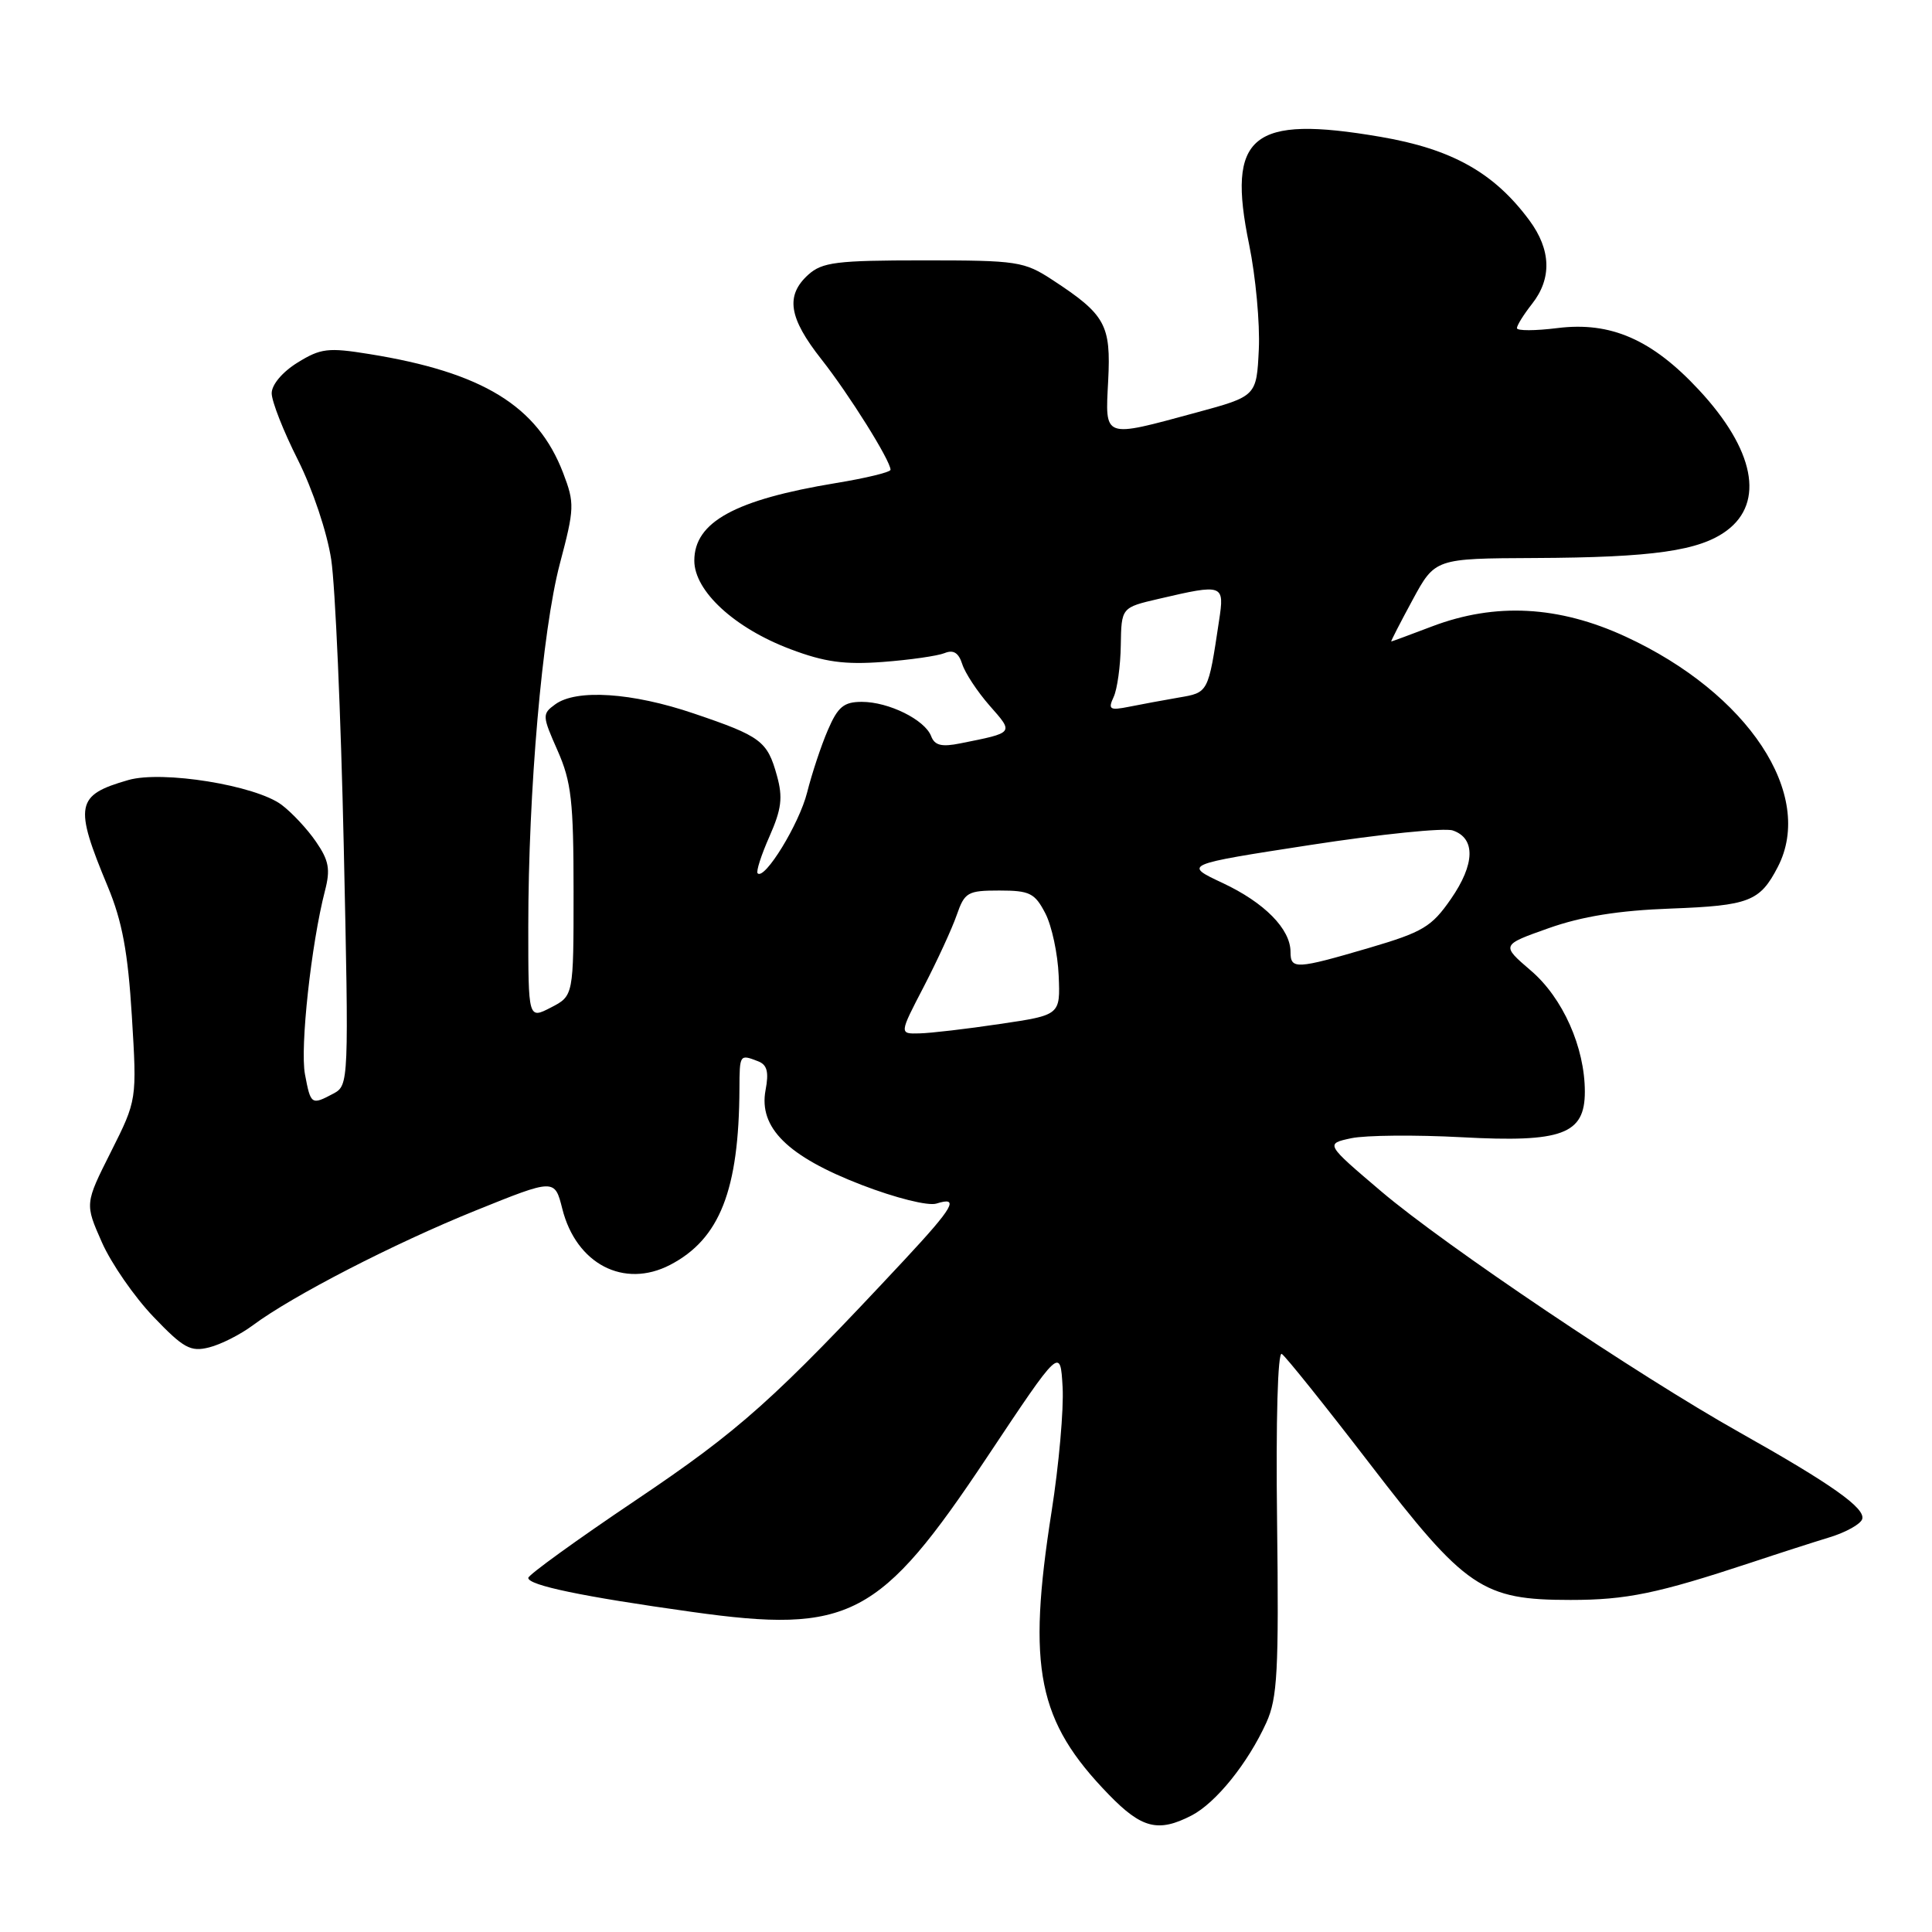<?xml version="1.0" encoding="UTF-8" standalone="no"?>
<!DOCTYPE svg PUBLIC "-//W3C//DTD SVG 1.1//EN" "http://www.w3.org/Graphics/SVG/1.1/DTD/svg11.dtd" >
<svg xmlns="http://www.w3.org/2000/svg" xmlns:xlink="http://www.w3.org/1999/xlink" version="1.1" viewBox="0 0 256 256">
 <g >
 <path fill="currentColor"
d=" M 157.89 240.56 C 161.12 238.89 165.37 233.61 167.80 228.25 C 169.27 225.01 169.46 221.41 169.22 201.67 C 169.05 188.16 169.31 179.07 169.84 179.40 C 170.34 179.71 175.59 186.26 181.50 193.95 C 194.21 210.50 196.42 212.00 208.10 212.00 C 215.53 212.00 219.62 211.15 232.00 207.06 C 235.57 205.87 240.27 204.36 242.43 203.70 C 244.59 203.04 246.53 201.96 246.75 201.29 C 247.21 199.85 242.69 196.65 230.50 189.80 C 217.03 182.23 191.50 165.06 183.05 157.89 C 175.60 151.56 175.60 151.56 179.05 150.82 C 180.95 150.42 187.54 150.36 193.70 150.69 C 207.00 151.41 210.00 150.30 210.00 144.66 C 210.00 138.78 207.08 132.22 202.85 128.61 C 198.90 125.22 198.90 125.22 205.20 122.99 C 209.60 121.43 214.48 120.64 221.39 120.39 C 231.78 120.00 233.20 119.45 235.57 114.87 C 240.52 105.30 231.65 91.86 215.41 84.36 C 206.54 80.26 198.14 79.82 189.76 83.00 C 186.87 84.10 184.43 85.00 184.35 85.00 C 184.26 85.00 185.53 82.53 187.17 79.50 C 190.15 74.00 190.15 74.00 203.33 73.94 C 219.03 73.87 225.20 72.99 228.81 70.30 C 233.85 66.55 232.47 59.57 225.11 51.66 C 218.91 44.99 213.43 42.59 206.38 43.47 C 203.42 43.84 201.00 43.85 201.00 43.48 C 201.00 43.11 201.90 41.67 203.00 40.27 C 205.65 36.91 205.53 33.10 202.66 29.21 C 197.99 22.89 192.41 19.75 182.92 18.13 C 165.81 15.20 162.52 17.90 165.52 32.42 C 166.38 36.62 166.96 42.86 166.80 46.28 C 166.50 52.50 166.50 52.50 158.50 54.67 C 146.07 58.04 146.44 58.17 146.84 50.43 C 147.22 43.04 146.48 41.69 139.50 37.12 C 135.70 34.63 134.85 34.50 122.35 34.50 C 110.83 34.50 108.95 34.74 107.10 36.40 C 104.05 39.17 104.50 42.11 108.85 47.62 C 112.52 52.28 118.00 61.04 118.00 62.25 C 118.00 62.56 114.74 63.36 110.75 64.01 C 97.38 66.22 92.00 69.17 92.00 74.29 C 92.00 78.32 97.33 83.23 104.74 86.02 C 109.26 87.73 111.90 88.09 117.00 87.71 C 120.58 87.44 124.25 86.91 125.16 86.54 C 126.33 86.06 127.02 86.49 127.50 87.99 C 127.87 89.17 129.50 91.64 131.12 93.49 C 134.36 97.17 134.44 97.06 127.25 98.50 C 124.77 99.00 123.85 98.78 123.38 97.54 C 122.54 95.37 117.76 93.00 114.20 93.00 C 111.81 93.00 111.02 93.65 109.69 96.75 C 108.80 98.81 107.57 102.53 106.95 105.00 C 105.90 109.18 101.32 116.65 100.39 115.72 C 100.16 115.49 100.87 113.29 101.96 110.83 C 103.56 107.21 103.75 105.67 102.95 102.79 C 101.68 98.19 100.85 97.56 91.93 94.54 C 83.76 91.76 76.37 91.28 73.57 93.33 C 71.82 94.60 71.84 94.84 73.88 99.45 C 75.71 103.59 76.00 106.16 76.00 118.10 C 76.00 131.95 76.00 131.95 73.00 133.50 C 70.00 135.05 70.00 135.05 70.00 122.83 C 70.00 104.79 71.85 83.56 74.18 74.71 C 76.13 67.35 76.15 66.68 74.62 62.67 C 71.22 53.79 63.96 49.33 48.91 46.91 C 43.48 46.03 42.49 46.15 39.42 48.05 C 37.43 49.28 36.00 50.97 36.00 52.11 C 36.00 53.18 37.56 57.15 39.47 60.93 C 41.43 64.84 43.35 70.56 43.89 74.16 C 44.42 77.65 45.17 94.74 45.55 112.15 C 46.23 143.41 46.22 143.81 44.19 144.90 C 41.26 146.46 41.17 146.40 40.41 142.35 C 39.74 138.81 41.24 125.07 43.06 118.03 C 43.80 115.19 43.58 114.01 41.87 111.53 C 40.73 109.86 38.67 107.66 37.31 106.64 C 33.87 104.06 21.52 102.06 17.00 103.36 C 10.03 105.36 9.78 106.67 14.29 117.50 C 16.19 122.07 16.95 126.15 17.47 134.62 C 18.15 145.75 18.15 145.75 14.70 152.62 C 11.24 159.50 11.24 159.50 13.50 164.61 C 14.74 167.42 17.82 171.86 20.33 174.48 C 24.31 178.64 25.25 179.16 27.70 178.54 C 29.24 178.16 31.85 176.84 33.50 175.61 C 38.76 171.70 52.16 164.79 63.00 160.41 C 73.50 156.17 73.50 156.17 74.51 160.18 C 76.35 167.49 82.68 170.78 88.80 167.60 C 95.37 164.18 97.92 157.70 97.98 144.25 C 98.00 139.70 98.01 139.68 100.44 140.62 C 101.65 141.08 101.90 142.03 101.44 144.45 C 100.51 149.42 104.36 153.22 114.12 156.99 C 118.69 158.75 122.98 159.82 124.08 159.48 C 127.19 158.49 126.36 159.94 119.86 166.92 C 102.55 185.48 98.07 189.48 84.25 198.78 C 76.41 204.05 70.00 208.69 70.00 209.08 C 70.00 210.06 77.18 211.56 91.65 213.58 C 112.58 216.52 116.58 214.42 130.78 193.10 C 140.50 178.50 140.50 178.50 140.80 183.79 C 140.97 186.69 140.31 194.12 139.34 200.29 C 136.07 221.09 137.48 228.07 146.91 237.78 C 151.28 242.29 153.47 242.84 157.89 240.56 Z  M 122.40 130.75 C 124.18 127.31 126.15 123.04 126.77 121.25 C 127.82 118.23 128.21 118.00 132.42 118.00 C 136.45 118.00 137.12 118.34 138.51 121.02 C 139.37 122.67 140.16 126.39 140.28 129.27 C 140.50 134.50 140.50 134.50 132.50 135.68 C 128.10 136.34 123.30 136.90 121.82 136.93 C 119.15 137.00 119.15 137.00 122.40 130.75 Z  M 171.00 126.13 C 171.00 123.10 167.55 119.60 162.00 117.00 C 156.80 114.56 156.80 114.56 173.65 111.96 C 182.92 110.53 191.40 109.66 192.50 110.04 C 195.54 111.07 195.45 114.51 192.26 119.11 C 189.70 122.81 188.55 123.50 181.45 125.59 C 171.73 128.44 171.00 128.48 171.00 126.13 Z  M 147.56 92.36 C 148.04 91.34 148.47 88.25 148.51 85.50 C 148.59 80.50 148.59 80.50 153.54 79.35 C 162.12 77.35 162.27 77.40 161.53 82.25 C 160.09 91.84 160.13 91.76 156.19 92.43 C 154.16 92.78 151.19 93.33 149.60 93.65 C 147.04 94.16 146.80 94.00 147.56 92.36 Z "/>
</g>
</svg>